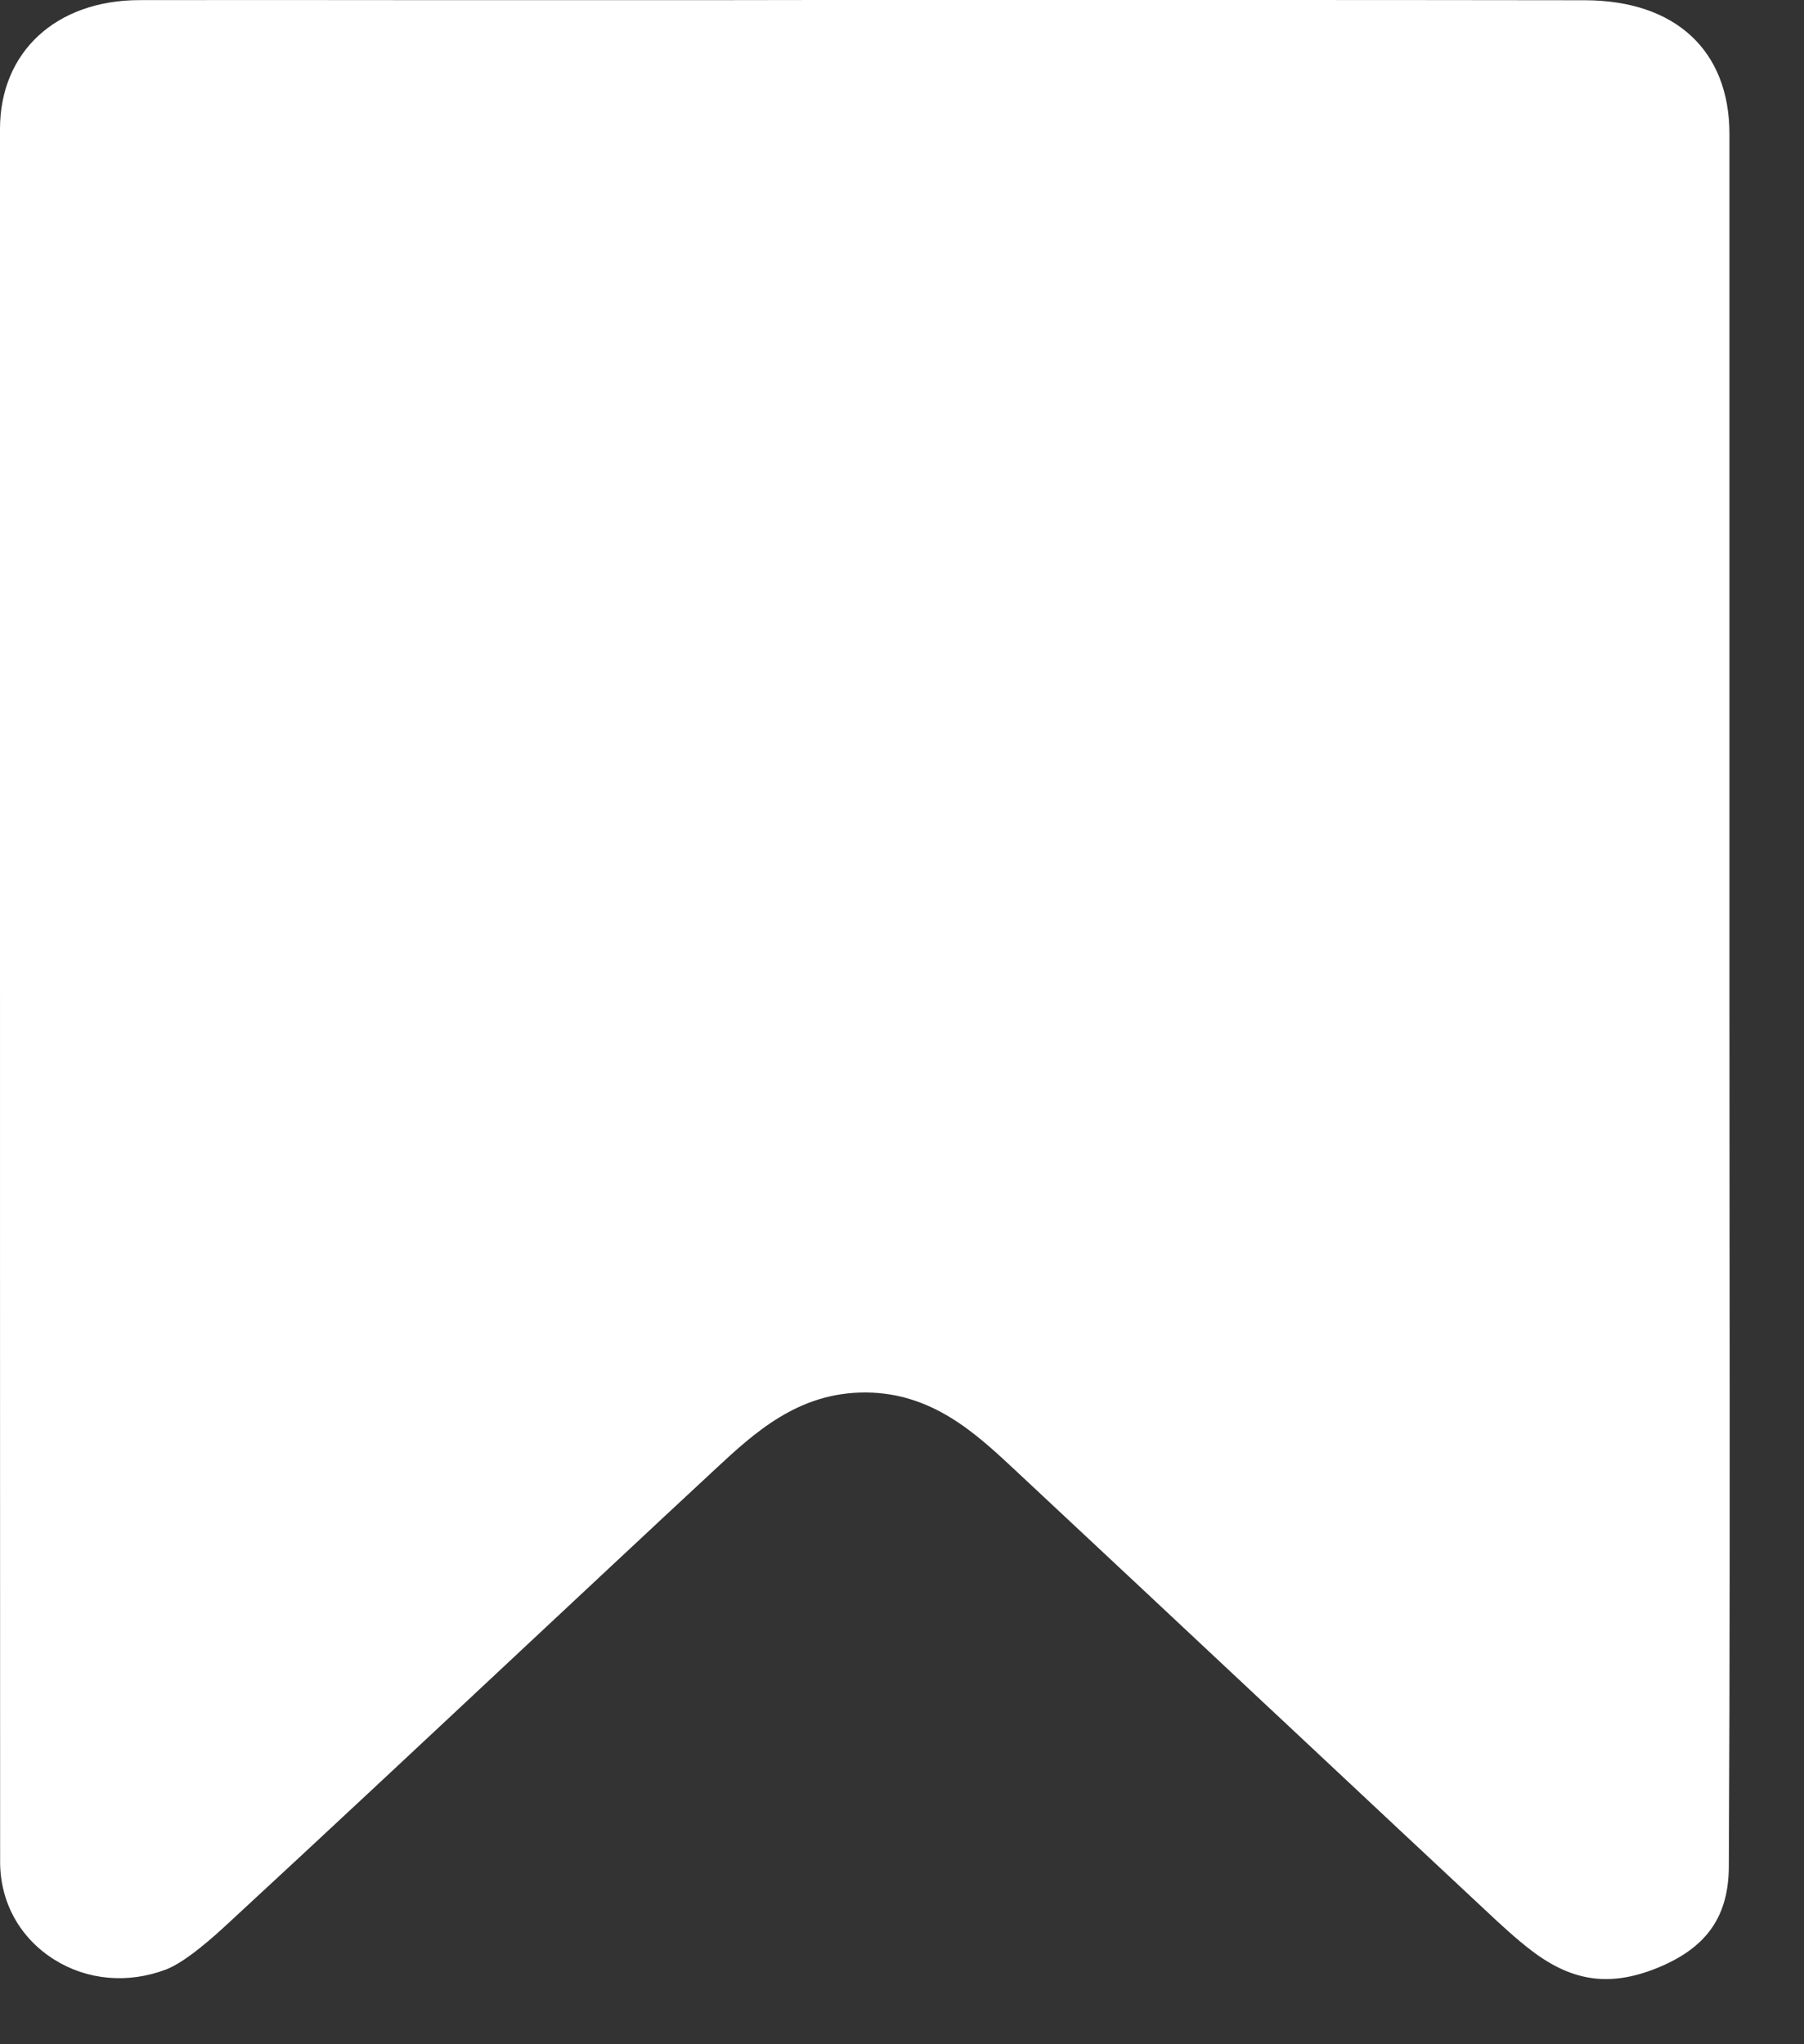 <svg width="15" height="17" viewBox="0 0 15 17" fill="white" xmlns="http://www.w3.org/2000/svg">
<rect x="0" y="0" width="15" height="17" fill="#333333" stroke="none"/>
<path d="M14.381 10.304C14.381 9.626 14.38 8.948 14.38 8.269L14.38 6.169C14.38 4.484 14.38 2.799 14.38 1.114C14.38 0.419 13.93 0.003 13.176 0.002C11.17 -0.001 9.132 -0 7.152 0L6.806 0C6.571 0 6.336 0.001 6.102 0.001C5.161 0.001 4.221 0.001 3.28 0.001C2.573 0 1.866 0 1.159 0.001C0.466 0.002 0 0.432 0 1.073V4.727C-7.21869e-05 8.253 -0 11.9 0.001 15.486C0.002 15.821 0.166 16.117 0.451 16.296C0.725 16.468 1.063 16.498 1.379 16.379C1.55 16.314 1.795 16.089 1.887 16.004C2.671 15.28 3.464 14.538 4.231 13.82C4.794 13.294 5.375 12.749 5.95 12.215C6.271 11.917 6.635 11.58 7.191 11.58H7.204C7.755 11.585 8.118 11.924 8.438 12.223C9.127 12.867 9.826 13.521 10.504 14.157L10.625 14.27C10.72 14.359 10.815 14.448 10.909 14.536C11.387 14.984 11.865 15.432 12.344 15.879C12.482 16.009 12.607 16.124 12.73 16.218C13.08 16.487 13.403 16.527 13.81 16.353C14.198 16.186 14.373 15.93 14.375 15.522C14.384 13.784 14.383 12.015 14.381 10.304Z" fill="white"/>
</svg>
